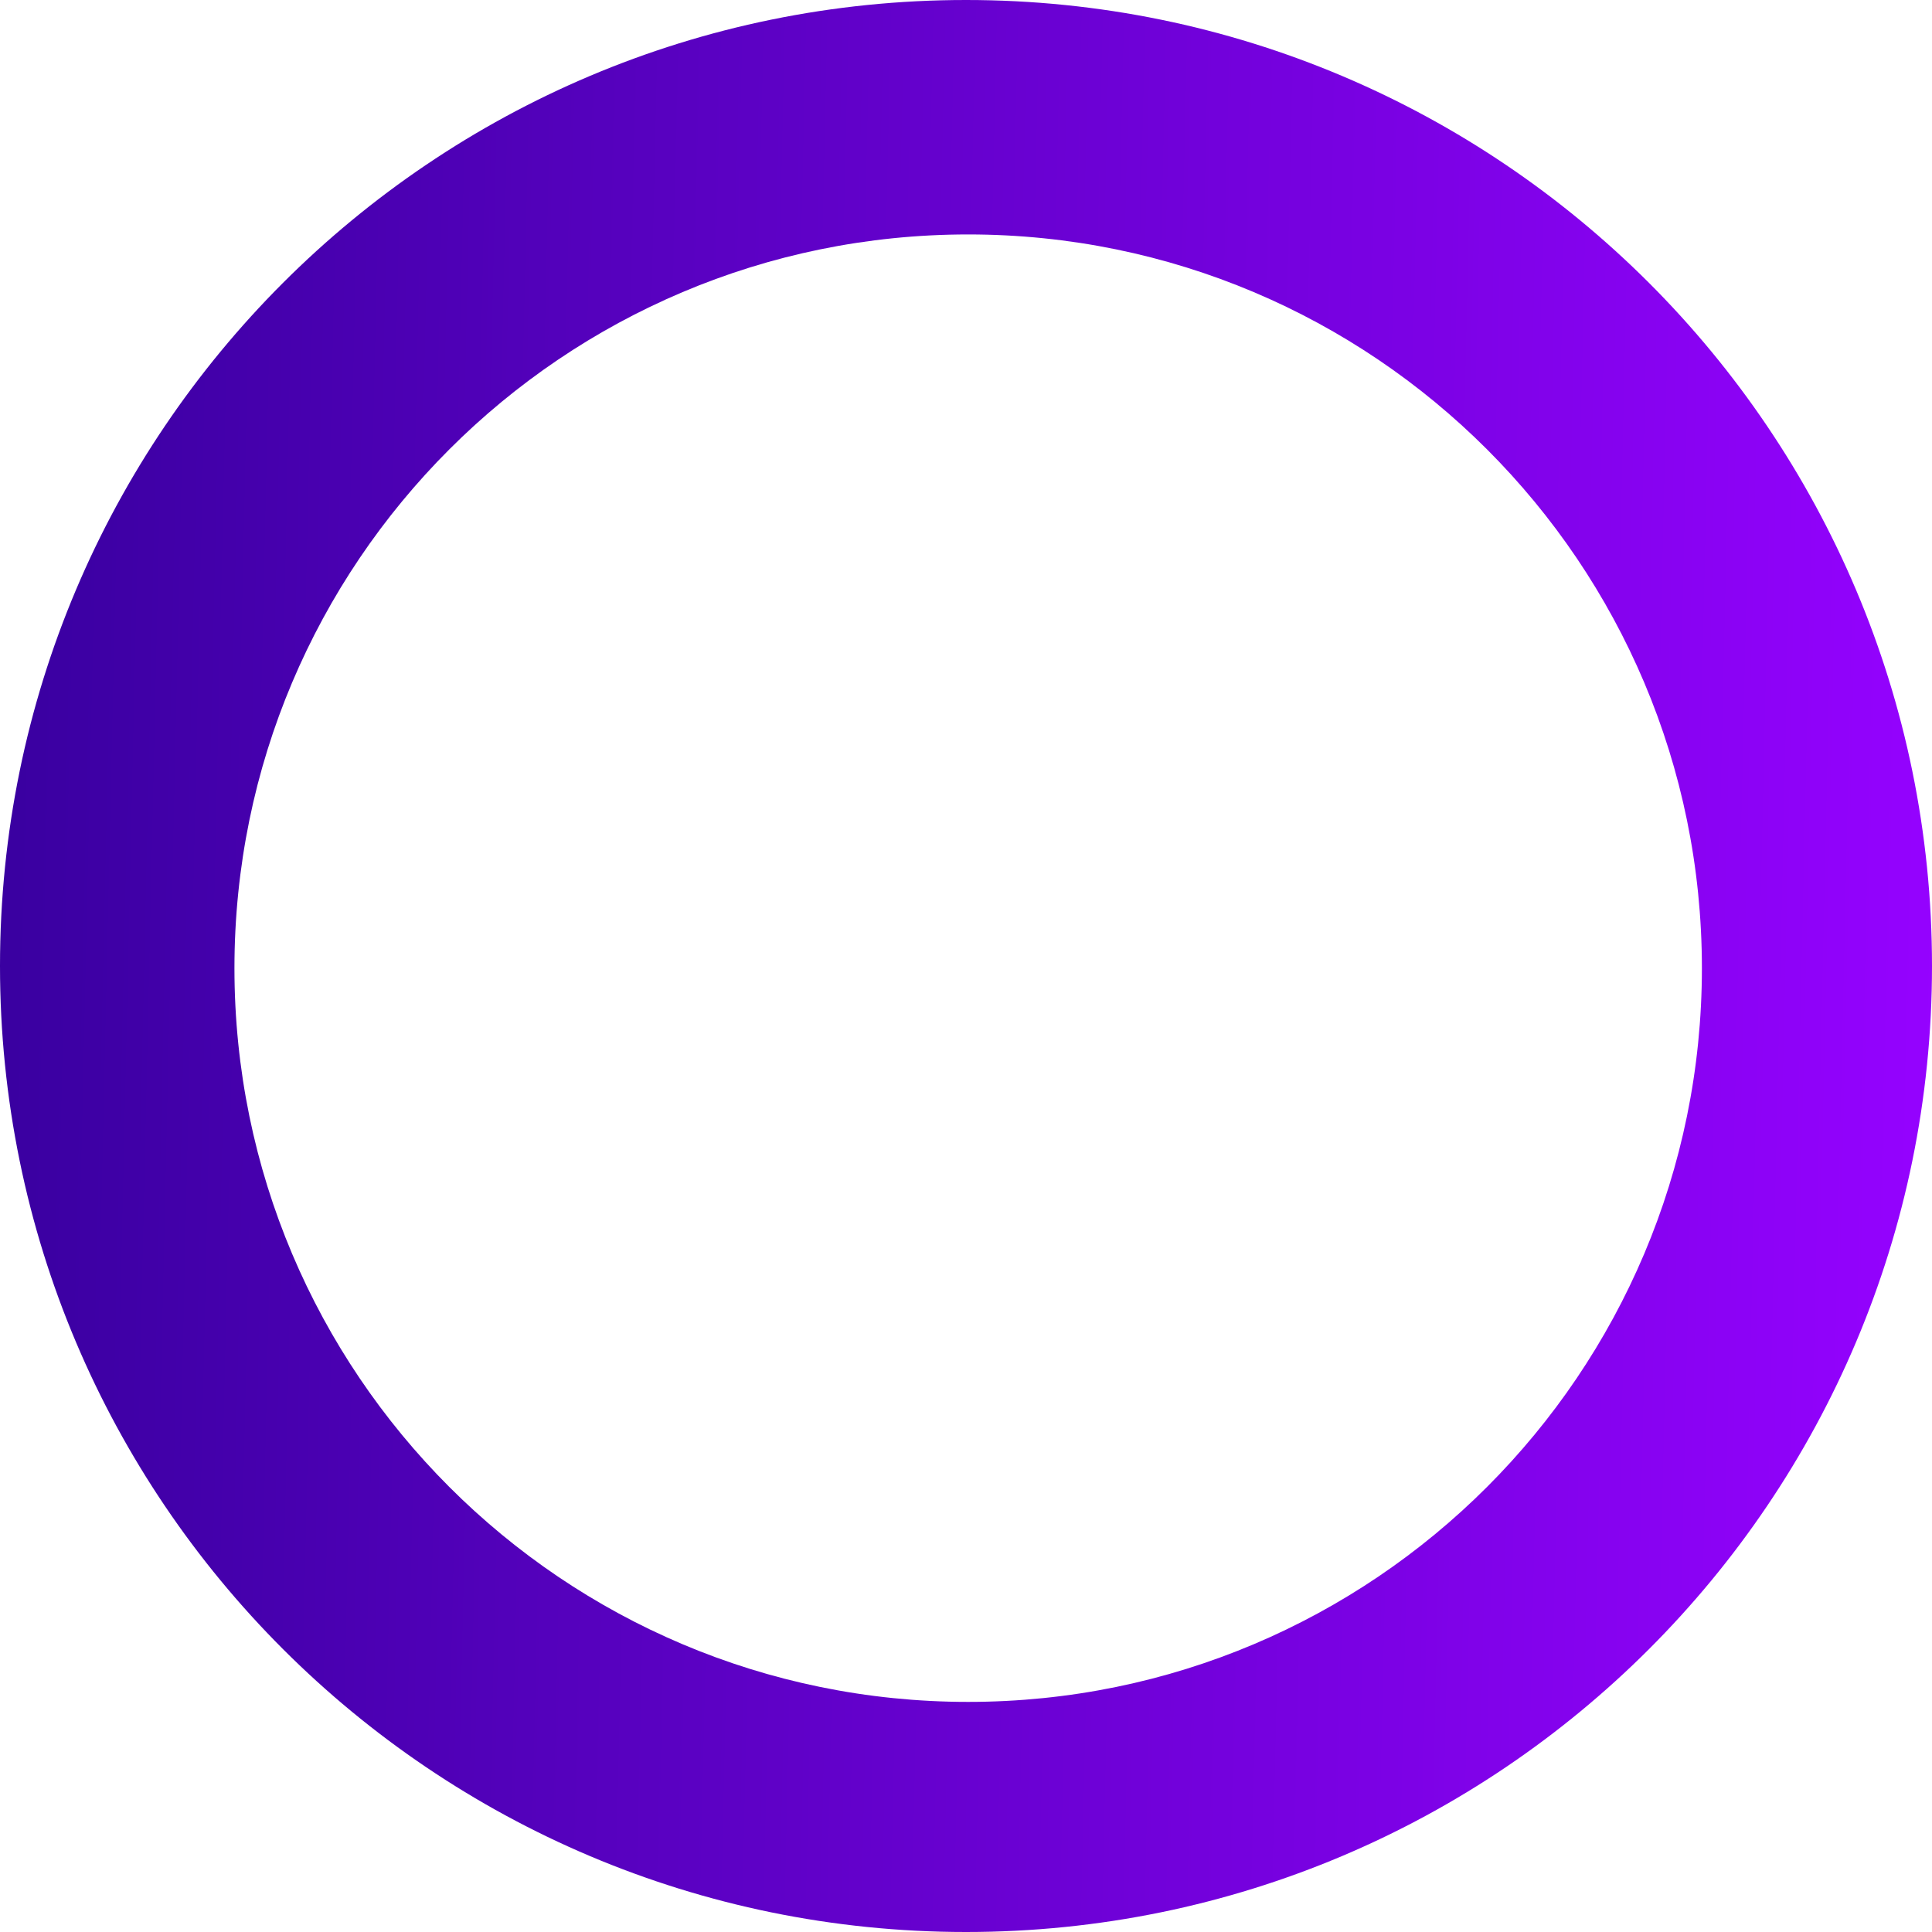 <?xml version="1.0" encoding="UTF-8" standalone="no"?>
<svg width="647px" height="647px" viewBox="0 0 647 647" version="1.1" xmlns="http://www.w3.org/2000/svg" xmlns:xlink="http://www.w3.org/1999/xlink">
    <!-- Generator: Sketch 41.2 (35397) - http://www.bohemiancoding.com/sketch -->
    <title>Combined Shape</title>
    <desc>Created with Sketch.</desc>
    <defs>
        <linearGradient x1="0%" y1="46.131%" x2="100%" y2="48.393%" id="linearGradient-1">
            <stop stop-color="#3900A0" offset="0%"></stop>
            <stop stop-color="#9502FF" offset="100%"></stop>
        </linearGradient>
    </defs>
    <g id="Page-1" stroke="none" stroke-width="1" fill="none" fill-rule="evenodd">
        <g id="Desktop-Landscape" transform="translate(-565, -912)" fill="url(#linearGradient-1)">
            <g id="About-Me" transform="translate(-72, 761)">
                <path d="M960.5,798 C1139.164,798 1284,653.164 1284,474.5 C1284,295.836 1139.164,151 960.5,151 C781.836,151 637,295.836 637,474.5 C637,653.164 781.836,798 960.5,798 Z M961.227,720.942 C1096.931,720.942 1206.942,610.931 1206.942,475.227 C1206.942,339.523 1096.931,229.512 961.227,229.512 C825.523,229.512 715.512,339.523 715.512,475.227 C715.512,610.931 825.523,720.942 961.227,720.942 Z" id="Combined-Shape"></path>
            </g>
        </g>
    </g>
</svg>